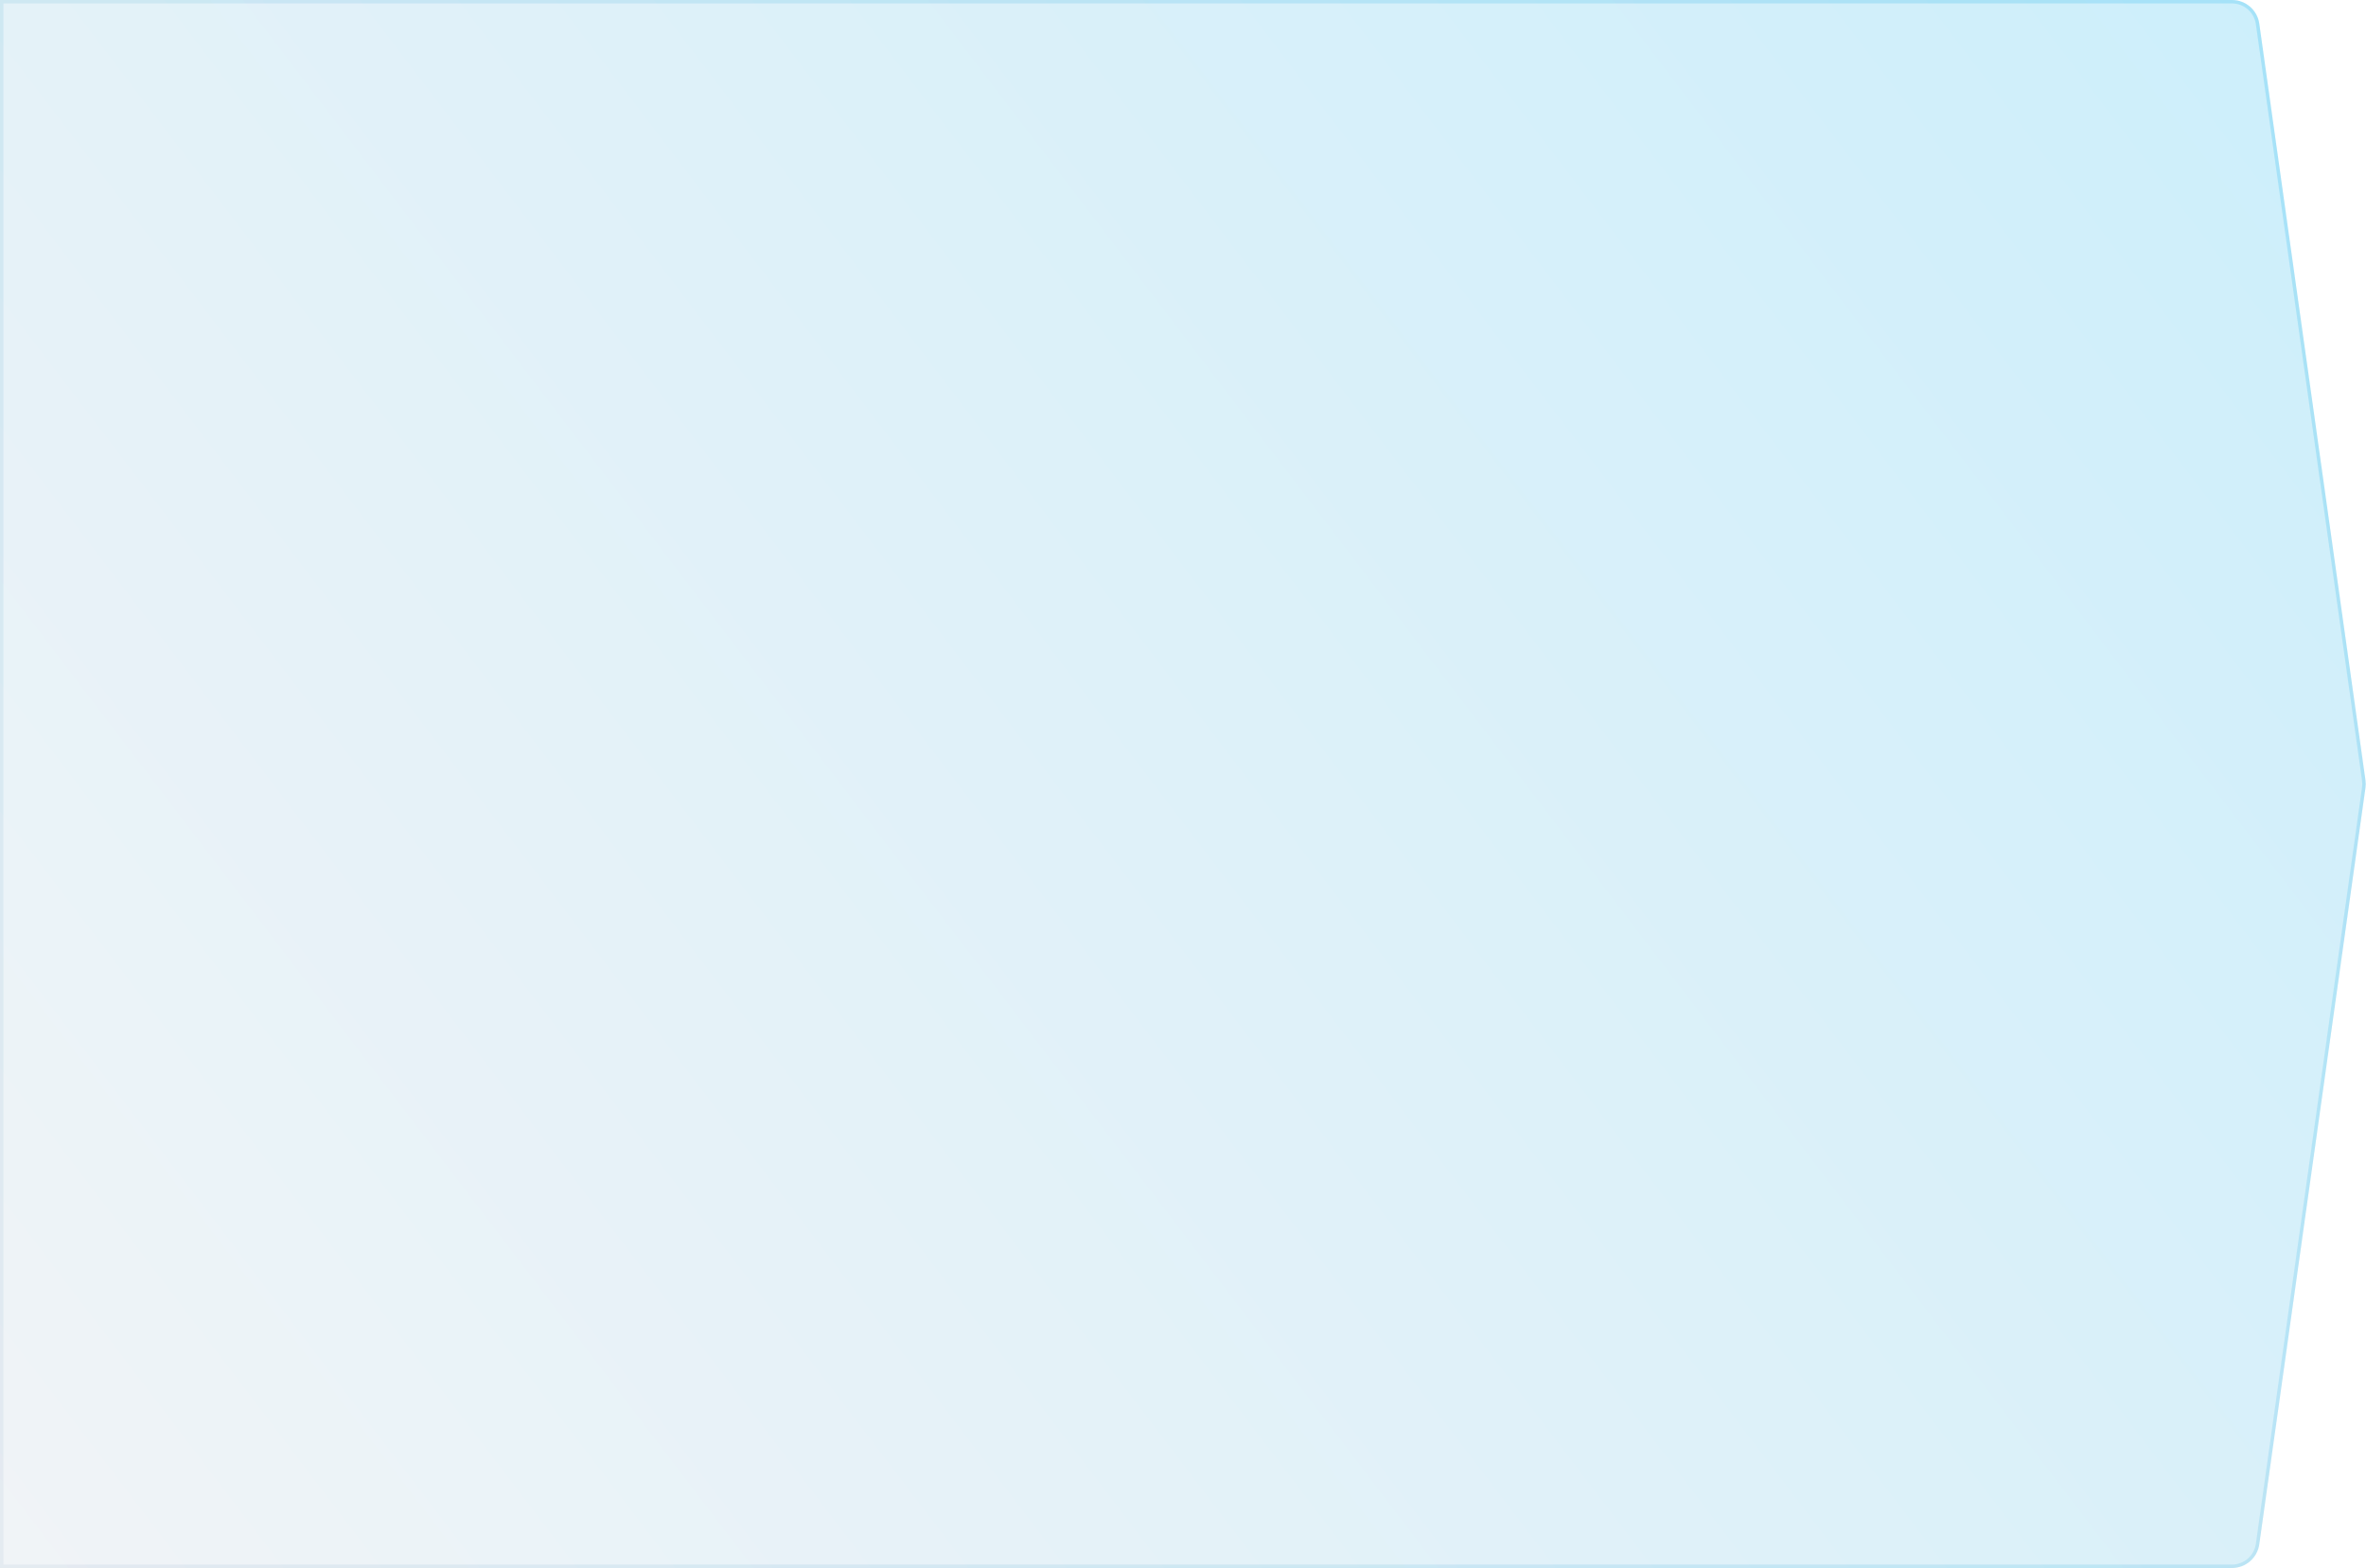 <svg width="688" height="456" viewBox="0 0 688 456" fill="none" xmlns="http://www.w3.org/2000/svg">
<path d="M0 0H649.044C653.033 0 656.412 2.938 656.967 6.888L687.844 226.888C687.947 227.626 687.947 228.374 687.844 229.112L656.967 449.112C656.412 453.062 653.033 456 649.044 456H0V0Z" fill="url(#paint0_linear_15359_16352)" fill-opacity="0.2"/>
<path d="M0.5 0.5H649.044C652.784 0.5 655.952 3.255 656.472 6.958L687.349 226.958C687.446 227.649 687.446 228.351 687.349 229.042L656.472 449.042C655.952 452.746 652.784 455.5 649.044 455.5H0.5V0.5Z" stroke="url(#paint1_linear_15359_16352)" stroke-opacity="0.2"/>
<defs>
<linearGradient id="paint0_linear_15359_16352" x1="688" y1="2.68947e-05" x2="33.035" y2="499.332" gradientUnits="userSpaceOnUse">
<stop stop-color="#00ACEA"/>
<stop offset="1" stop-color="#B6C6D7"/>
</linearGradient>
<linearGradient id="paint1_linear_15359_16352" x1="688" y1="2.68947e-05" x2="33.035" y2="499.332" gradientUnits="userSpaceOnUse">
<stop stop-color="#00ACEA"/>
<stop offset="1" stop-color="#B6C6D7"/>
</linearGradient>
</defs>
</svg>
